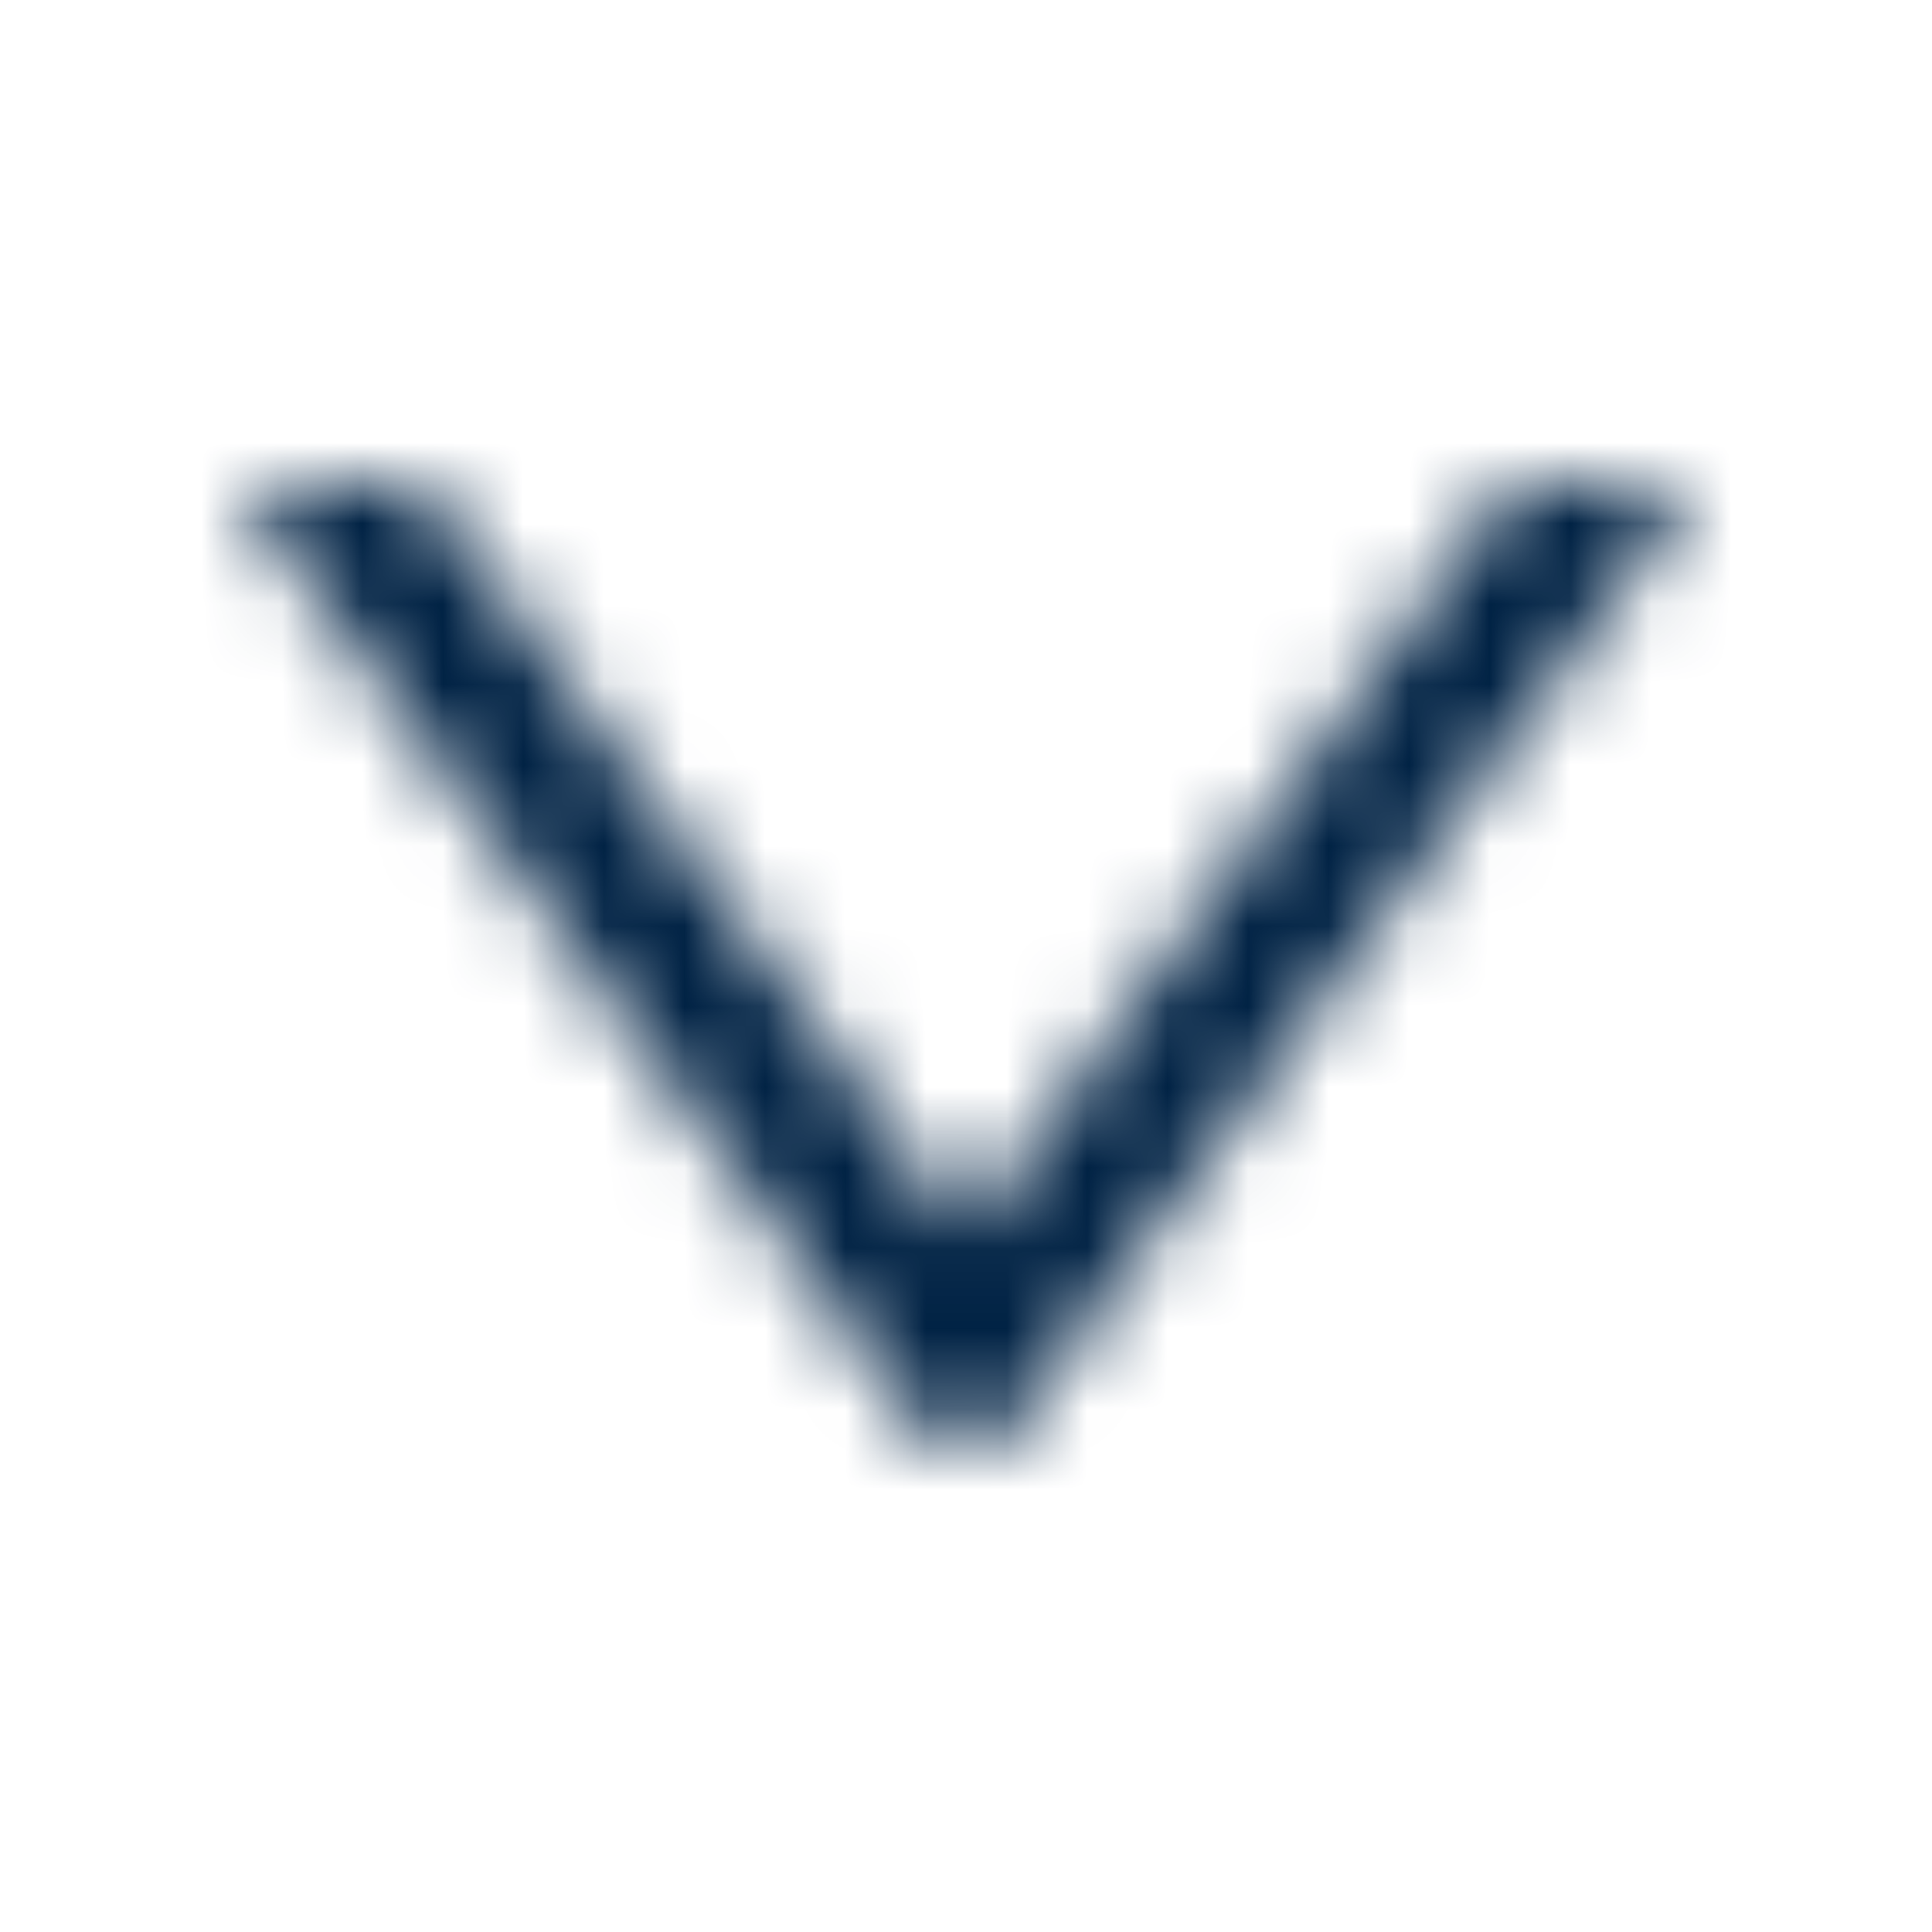<svg width="20" height="20" viewBox="0 0 24 24" fill="none" xmlns="http://www.w3.org/2000/svg">
<mask id="mask0_3605_59979" style="mask-type:alpha" maskUnits="userSpaceOnUse" x="3" y="6" width="18" height="12">
<path d="M20.719 6H18.961C18.841 6 18.729 6.059 18.658 6.155L12 15.333L5.341 6.155C5.271 6.059 5.158 6 5.039 6H3.281C3.129 6 3.04 6.173 3.129 6.298L11.393 17.691C11.693 18.103 12.307 18.103 12.604 17.691L20.869 6.298C20.96 6.173 20.871 6 20.719 6Z" fill="#002244"/>
</mask>
<g mask="url(#mask0_3605_59979)">
<rect y="-0" width="24" height="24" fill="#002244"/>
<rect y="-0" width="24" height="24" fill="#002244"/>
</g>
</svg>
